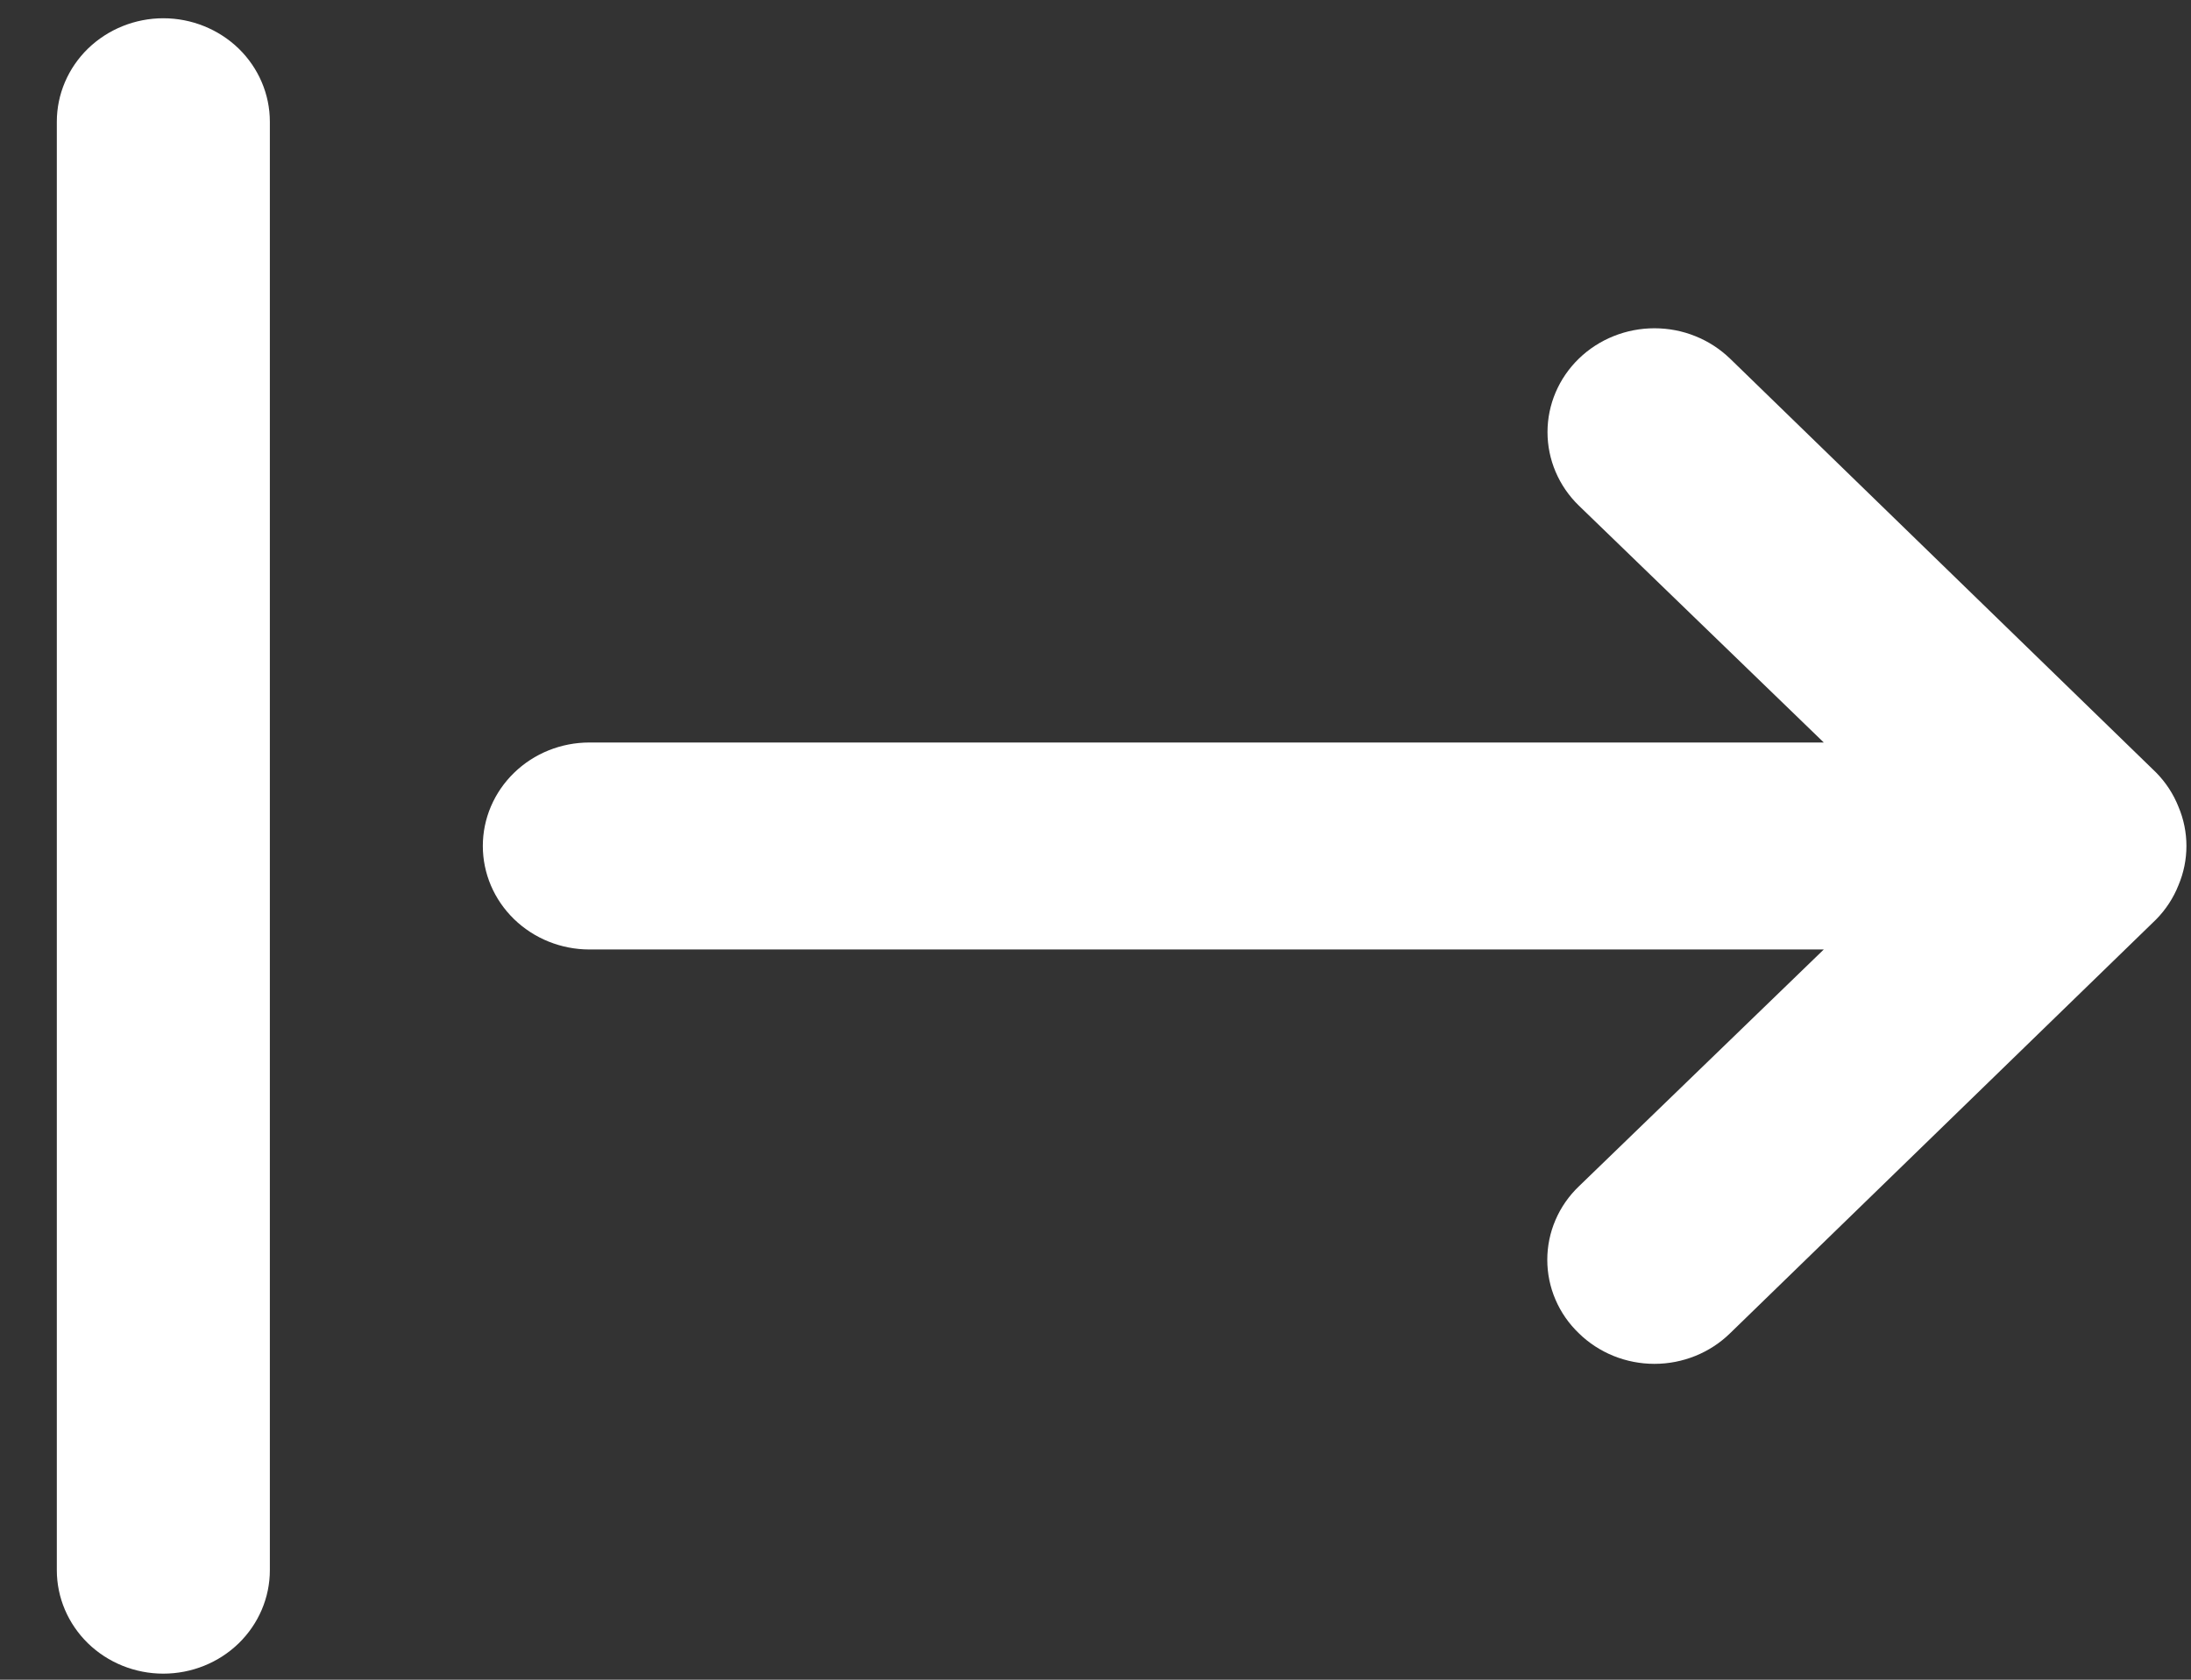 <svg width="30" height="23" viewBox="0 0 30 23" fill="none" xmlns="http://www.w3.org/2000/svg">
<rect x="0" y="0" width="30" height="23" fill="#333333" stroke="none"/>
<path d="M2.236 0.25C1.85 0.25 1.479 0.4 1.205 0.665C0.932 0.931 0.778 1.291 0.778 1.667V21.5C0.778 21.876 0.932 22.236 1.205 22.502C1.479 22.768 1.85 22.917 2.236 22.917C2.623 22.917 2.994 22.768 3.268 22.502C3.541 22.236 3.695 21.876 3.695 21.5V1.667C3.695 1.291 3.541 0.931 3.268 0.665C2.994 0.4 2.623 0.25 2.236 0.25ZM29.828 11.046C29.759 10.872 29.655 10.713 29.522 10.578L23.689 4.911C23.552 4.779 23.391 4.674 23.213 4.603C23.036 4.531 22.845 4.495 22.653 4.495C22.265 4.495 21.892 4.645 21.618 4.911C21.343 5.178 21.189 5.54 21.189 5.917C21.189 6.294 21.343 6.656 21.618 6.923L24.972 10.167H8.07C7.683 10.167 7.312 10.316 7.039 10.582C6.765 10.848 6.611 11.208 6.611 11.584C6.611 11.96 6.765 12.32 7.039 12.586C7.312 12.851 7.683 13.001 8.07 13.001H24.972L21.618 16.245C21.481 16.376 21.372 16.533 21.298 16.706C21.224 16.878 21.186 17.064 21.186 17.25C21.186 17.438 21.224 17.623 21.298 17.795C21.372 17.968 21.481 18.125 21.618 18.256C21.753 18.389 21.915 18.494 22.092 18.566C22.27 18.638 22.461 18.675 22.653 18.675C22.846 18.675 23.036 18.638 23.214 18.566C23.392 18.494 23.553 18.389 23.689 18.256L29.522 12.59C29.655 12.455 29.759 12.296 29.828 12.122C29.974 11.777 29.974 11.39 29.828 11.046Z" fill="white"/>
</svg>

